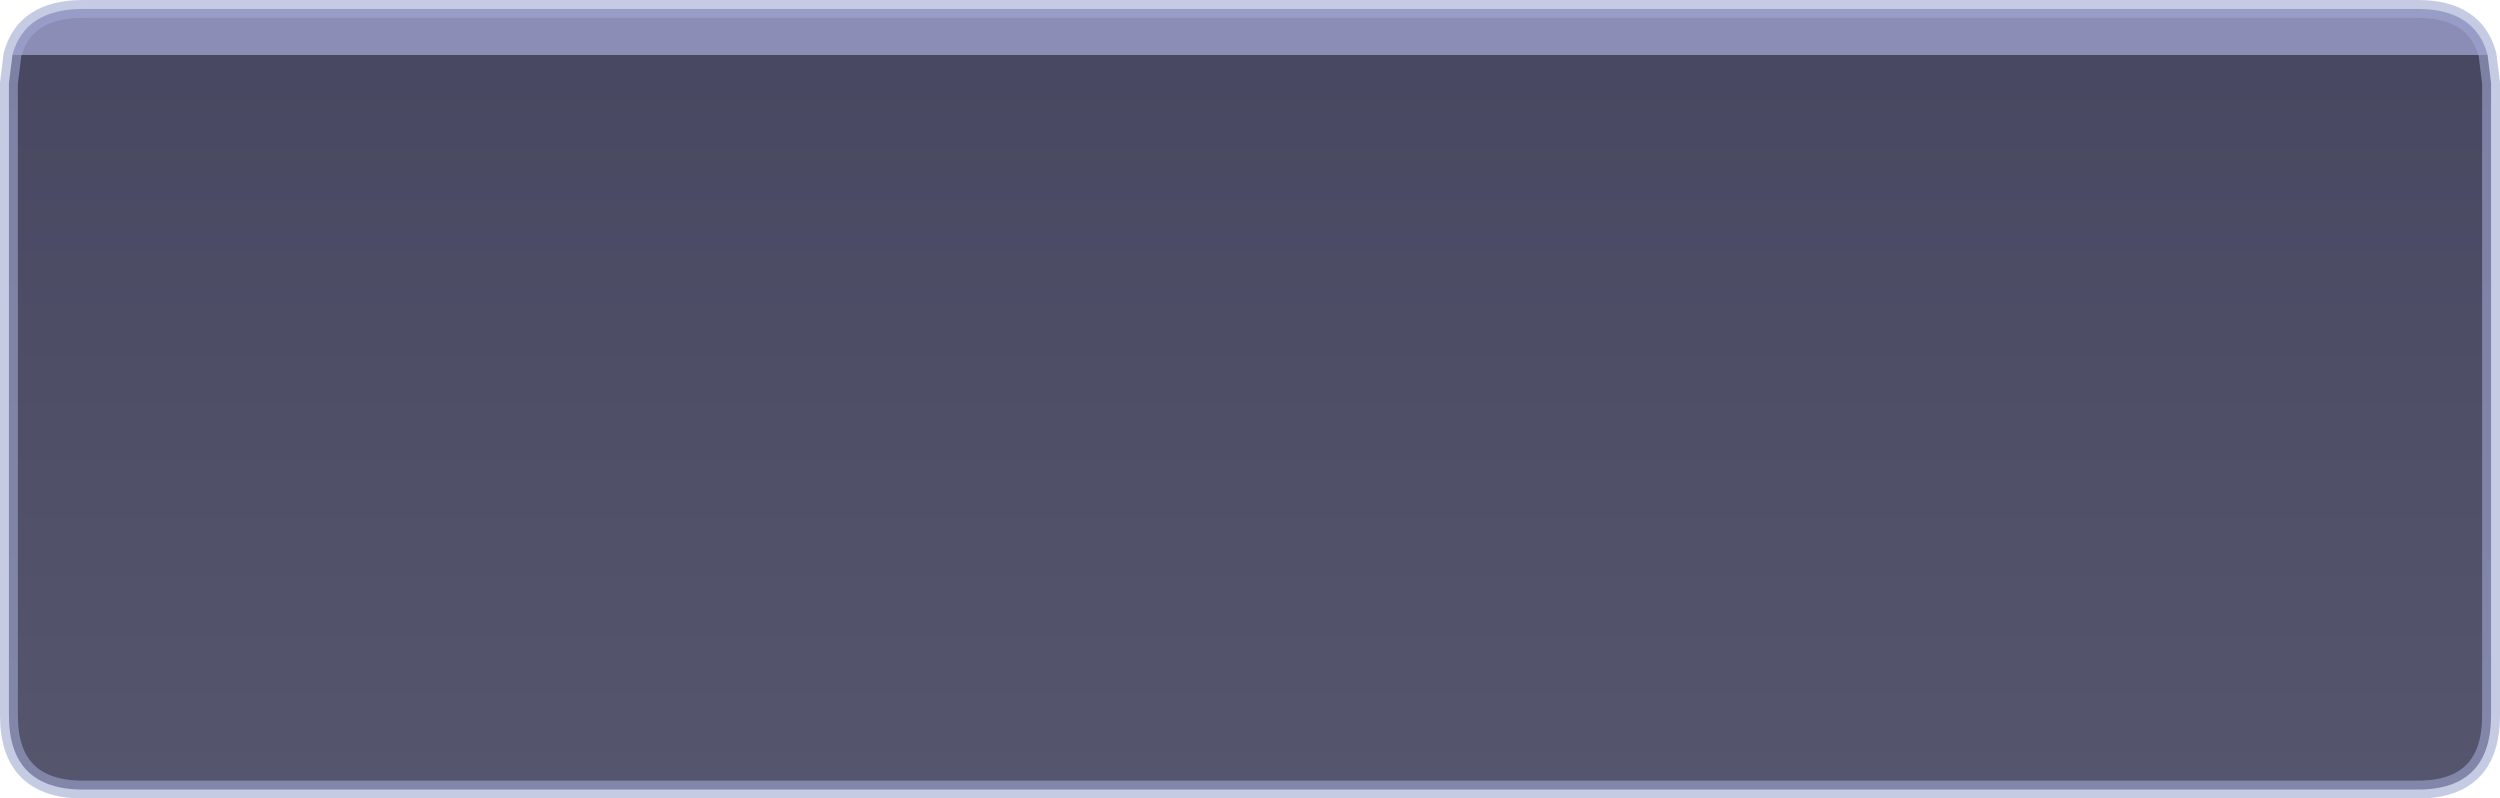 <?xml version="1.0" encoding="UTF-8" standalone="no"?>
<svg xmlns:xlink="http://www.w3.org/1999/xlink" height="44.7px" width="139.95px" xmlns="http://www.w3.org/2000/svg">
  <g transform="matrix(1.0, 0.0, 0.0, 1.0, 70.3, 20.35)">
    <path d="M68.95 -17.3 L69.15 -15.7 69.15 19.7 Q69.15 23.85 65.05 23.85 L-65.65 23.85 Q-69.8 23.85 -69.8 19.7 L-69.8 -15.7 -69.6 -17.3 68.95 -17.3" fill="url(#gradient0)" fill-rule="evenodd" stroke="none"/>
    <path d="M-69.6 -17.3 Q-68.9 -19.85 -65.65 -19.85 L65.05 -19.85 Q68.25 -19.85 68.95 -17.3 L-69.6 -17.3" fill="#6f72a6" fill-opacity="0.808" fill-rule="evenodd" stroke="none"/>
    <path d="M68.95 -17.3 L69.15 -15.7 69.15 19.7 Q69.15 23.85 65.05 23.85 L-65.65 23.85 Q-69.8 23.85 -69.8 19.7 L-69.8 -15.7 -69.6 -17.3 Q-68.9 -19.85 -65.65 -19.85 L65.05 -19.85 Q68.25 -19.85 68.95 -17.3 Z" fill="none" stroke="#a1a8d2" stroke-linecap="round" stroke-linejoin="round" stroke-opacity="0.6" stroke-width="1.0"/>
  </g>
  <defs>
    <linearGradient gradientTransform="matrix(0.0, -0.024, 0.085, 0.0, -0.35, 3.6)" gradientUnits="userSpaceOnUse" id="gradient0" spreadMethod="pad" x1="-819.2" x2="819.2">
      <stop offset="0.0" stop-color="#393a56" stop-opacity="0.859"/>
      <stop offset="1.0" stop-color="#2b2a48" stop-opacity="0.859"/>
    </linearGradient>
  </defs>
</svg>
